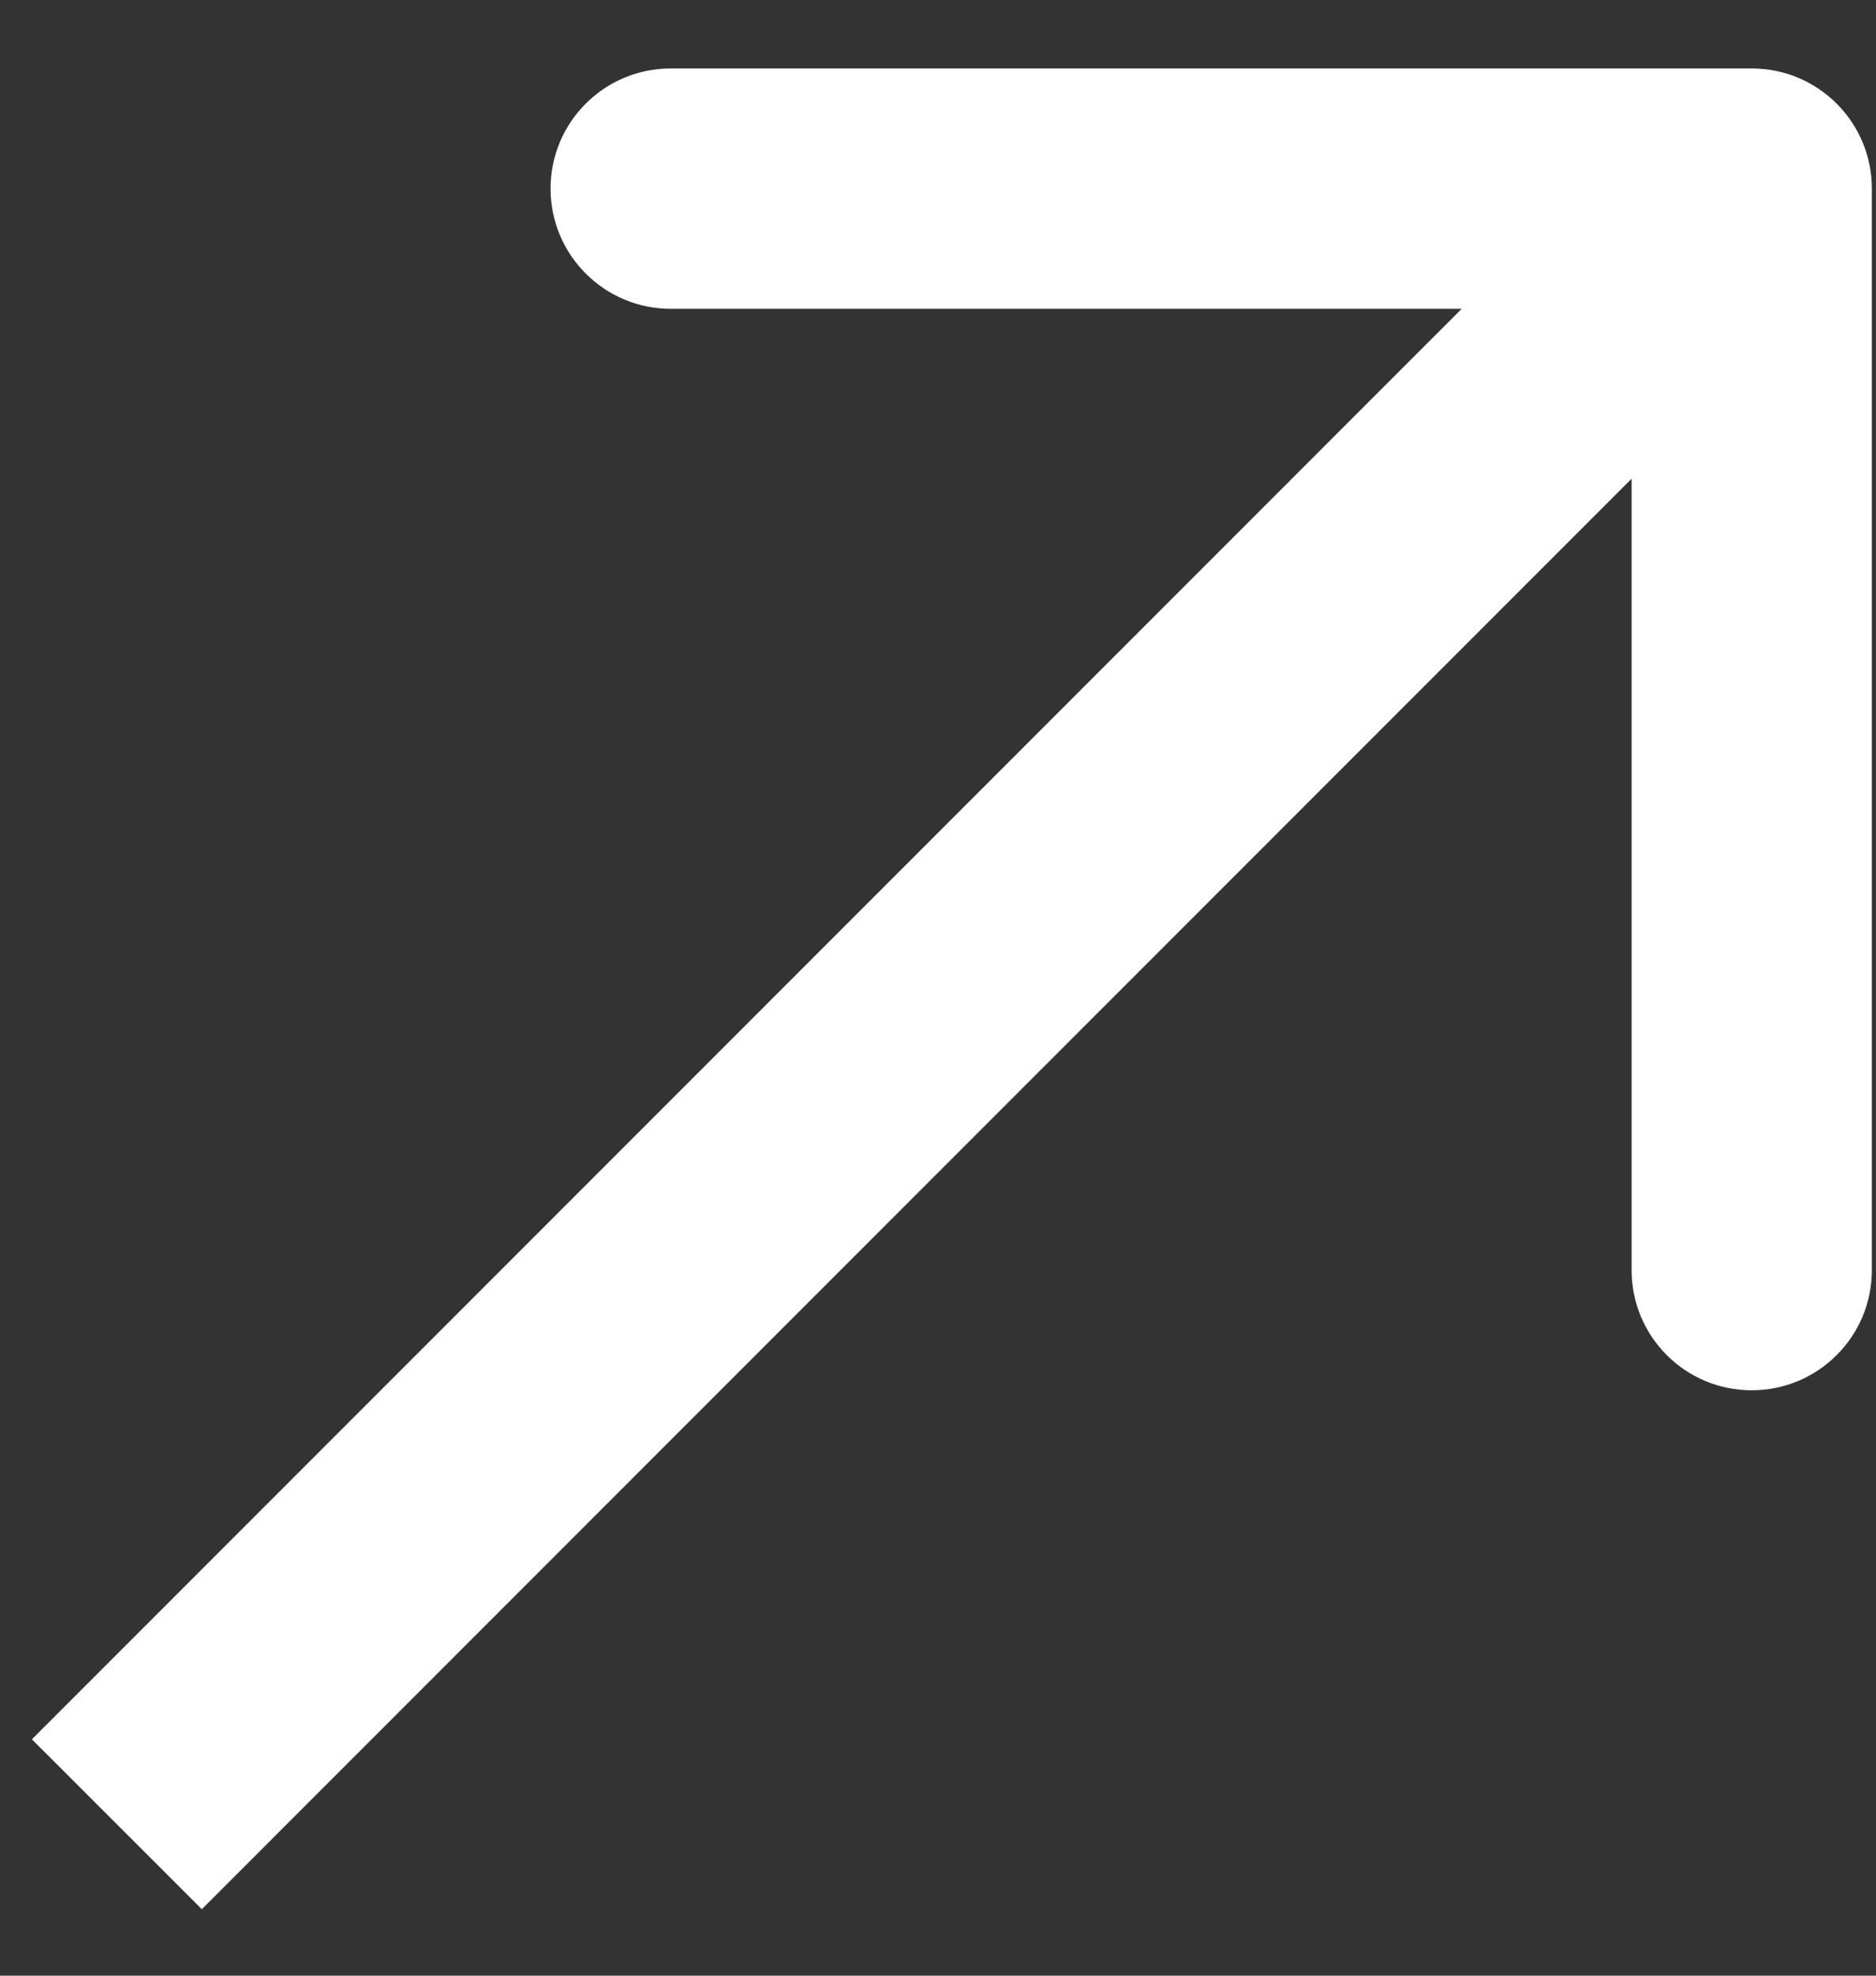 <svg width="19" height="20" viewBox="0 0 19 20" fill="none" xmlns="http://www.w3.org/2000/svg">
<rect x="0" y="0" width="19" height="20" fill="#333333" stroke="none"/>
<path d="M18.958 1.909C18.958 1.237 18.413 0.693 17.741 0.693L6.793 0.693C6.121 0.693 5.576 1.237 5.576 1.909C5.576 2.581 6.121 3.126 6.793 3.126L16.525 3.126L16.525 12.858C16.525 13.53 17.069 14.074 17.741 14.074C18.413 14.074 18.958 13.53 18.958 12.858L18.958 1.909ZM2.044 19.327L18.601 2.77L16.881 1.049L0.323 17.607L2.044 19.327Z" fill="white"/>
</svg>
